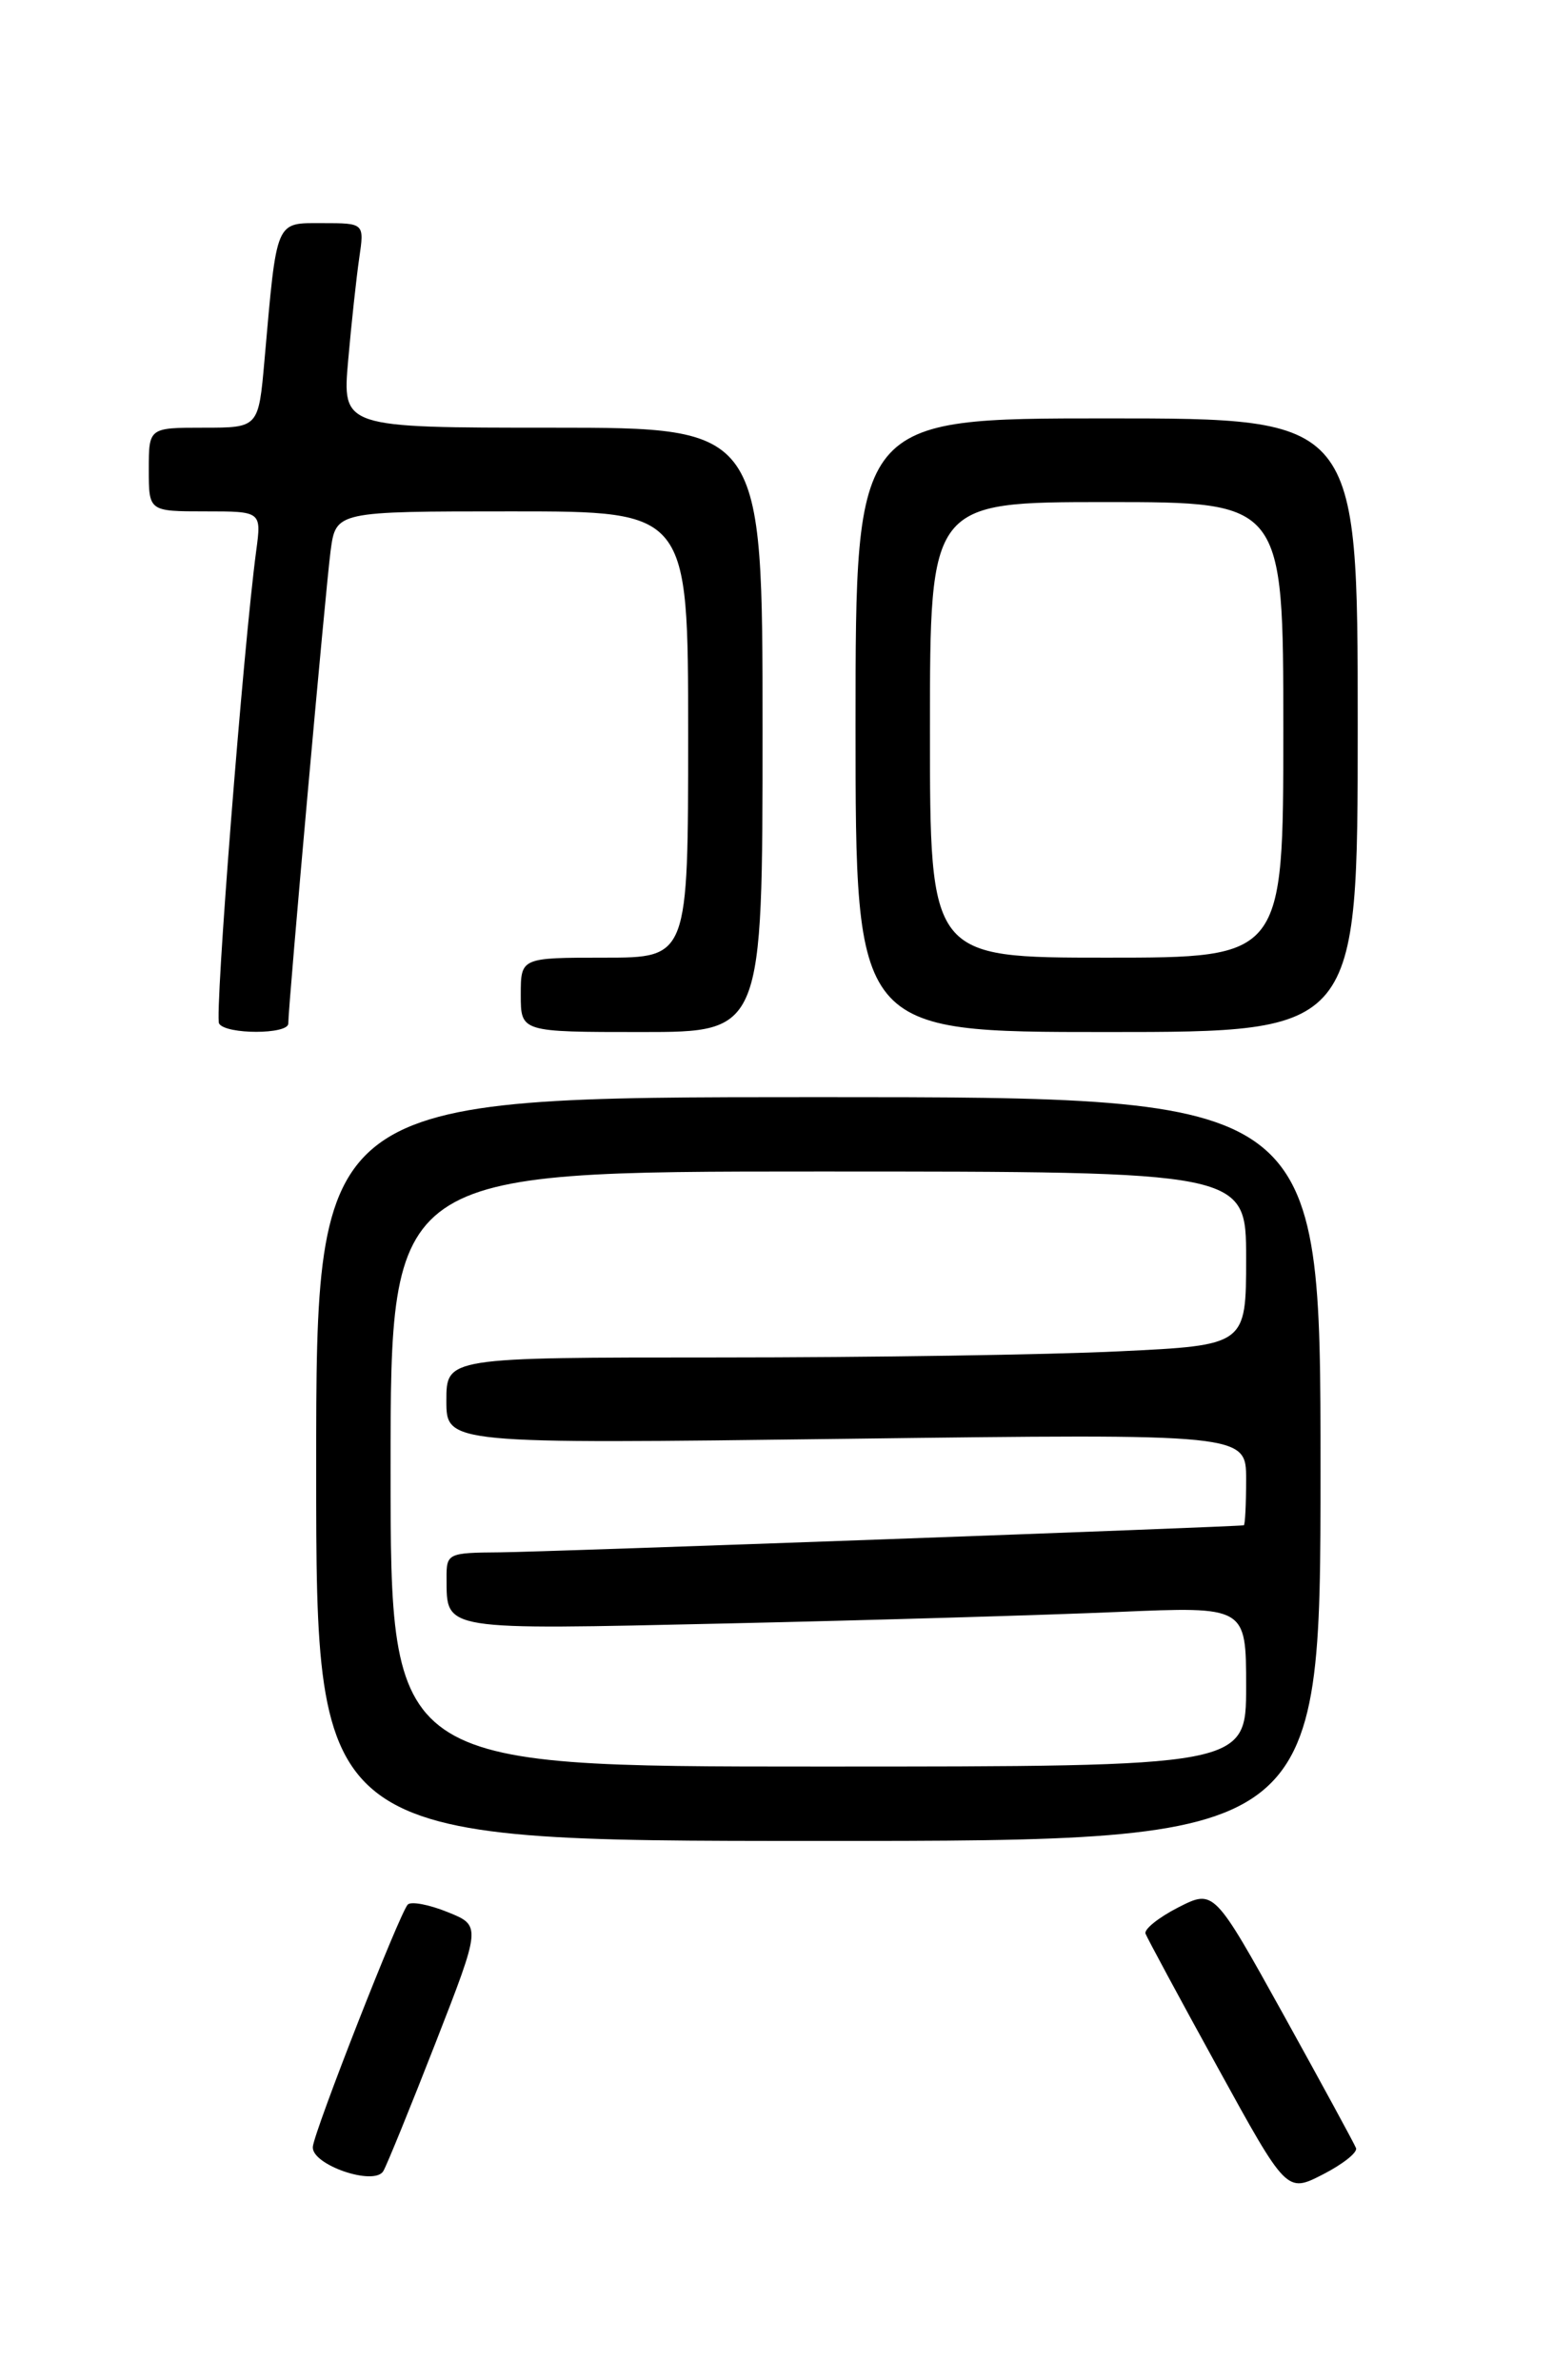 <?xml version="1.0" encoding="UTF-8" standalone="no"?>
<!DOCTYPE svg PUBLIC "-//W3C//DTD SVG 1.1//EN" "http://www.w3.org/Graphics/SVG/1.1/DTD/svg11.dtd" >
<svg xmlns="http://www.w3.org/2000/svg" xmlns:xlink="http://www.w3.org/1999/xlink" version="1.1" viewBox="0 0 167 256">
 <g >
 <path fill="currentColor"
d=" M 145.82 231.04 C 145.64 230.57 142.13 224.12 138.02 216.69 C 130.54 203.20 130.54 203.20 126.70 205.15 C 124.59 206.23 123.01 207.50 123.18 207.97 C 123.36 208.44 126.84 214.91 130.93 222.34 C 138.36 235.86 138.36 235.86 142.25 233.87 C 144.38 232.78 145.99 231.51 145.82 231.04 Z  M 46.84 219.71 C 51.75 207.11 51.75 207.11 48.13 205.65 C 46.13 204.84 44.21 204.48 43.85 204.84 C 42.99 205.72 33.82 229.11 33.64 230.89 C 33.45 232.82 40.24 235.16 41.22 233.51 C 41.61 232.84 44.14 226.63 46.84 219.71 Z  M 142.00 158.00 C 142.00 118.00 142.00 118.00 88.00 118.00 C 34.00 118.00 34.00 118.00 34.00 158.00 C 34.00 198.00 34.00 198.00 88.00 198.00 C 142.00 198.00 142.00 198.00 142.00 158.00 Z  M 31.00 110.09 C 31.00 108.10 35.02 63.24 35.55 59.25 C 36.12 55.00 36.12 55.00 55.06 55.00 C 74.00 55.00 74.00 55.00 74.00 79.00 C 74.00 103.00 74.00 103.00 65.00 103.00 C 56.00 103.00 56.00 103.00 56.00 107.00 C 56.00 111.00 56.00 111.00 69.00 111.00 C 82.00 111.00 82.00 111.00 82.00 78.50 C 82.00 46.00 82.00 46.00 59.40 46.00 C 36.80 46.00 36.80 46.00 37.44 38.75 C 37.79 34.76 38.33 29.81 38.63 27.75 C 39.18 24.00 39.18 24.00 34.68 24.00 C 29.57 24.00 29.79 23.46 28.44 38.75 C 27.80 46.00 27.80 46.00 21.90 46.00 C 16.00 46.00 16.00 46.00 16.00 50.50 C 16.00 55.00 16.00 55.00 22.06 55.00 C 28.12 55.00 28.12 55.00 27.55 59.25 C 26.17 69.54 23.05 109.27 23.56 110.09 C 24.29 111.28 31.00 111.27 31.00 110.09 Z  M 146.00 78.00 C 146.00 45.00 146.00 45.00 119.00 45.00 C 92.00 45.00 92.00 45.00 92.00 78.00 C 92.00 111.00 92.00 111.00 119.00 111.00 C 146.00 111.00 146.00 111.00 146.00 78.00 Z  M 42.00 158.00 C 42.00 126.00 42.00 126.00 88.00 126.00 C 134.00 126.00 134.00 126.00 134.00 135.34 C 134.00 144.69 134.00 144.69 120.34 145.34 C 112.83 145.71 93.48 146.00 77.34 146.00 C 48.00 146.00 48.00 146.00 48.00 150.65 C 48.00 155.30 48.00 155.30 91.00 154.75 C 134.00 154.20 134.00 154.20 134.00 159.10 C 134.00 161.80 133.89 164.02 133.75 164.05 C 132.87 164.22 58.40 166.93 53.75 166.96 C 48.15 167.00 48.00 167.07 48.02 169.75 C 48.05 175.42 47.30 175.30 78.13 174.61 C 93.74 174.26 112.69 173.70 120.25 173.37 C 134.00 172.78 134.00 172.78 134.00 181.39 C 134.00 190.00 134.00 190.00 88.00 190.00 C 42.00 190.00 42.00 190.00 42.00 158.00 Z  M 100.00 78.50 C 100.00 54.00 100.00 54.00 119.00 54.00 C 138.00 54.00 138.00 54.00 138.00 78.50 C 138.00 103.00 138.00 103.00 119.00 103.00 C 100.00 103.00 100.00 103.00 100.00 78.50 Z "/>
</g>
</svg>